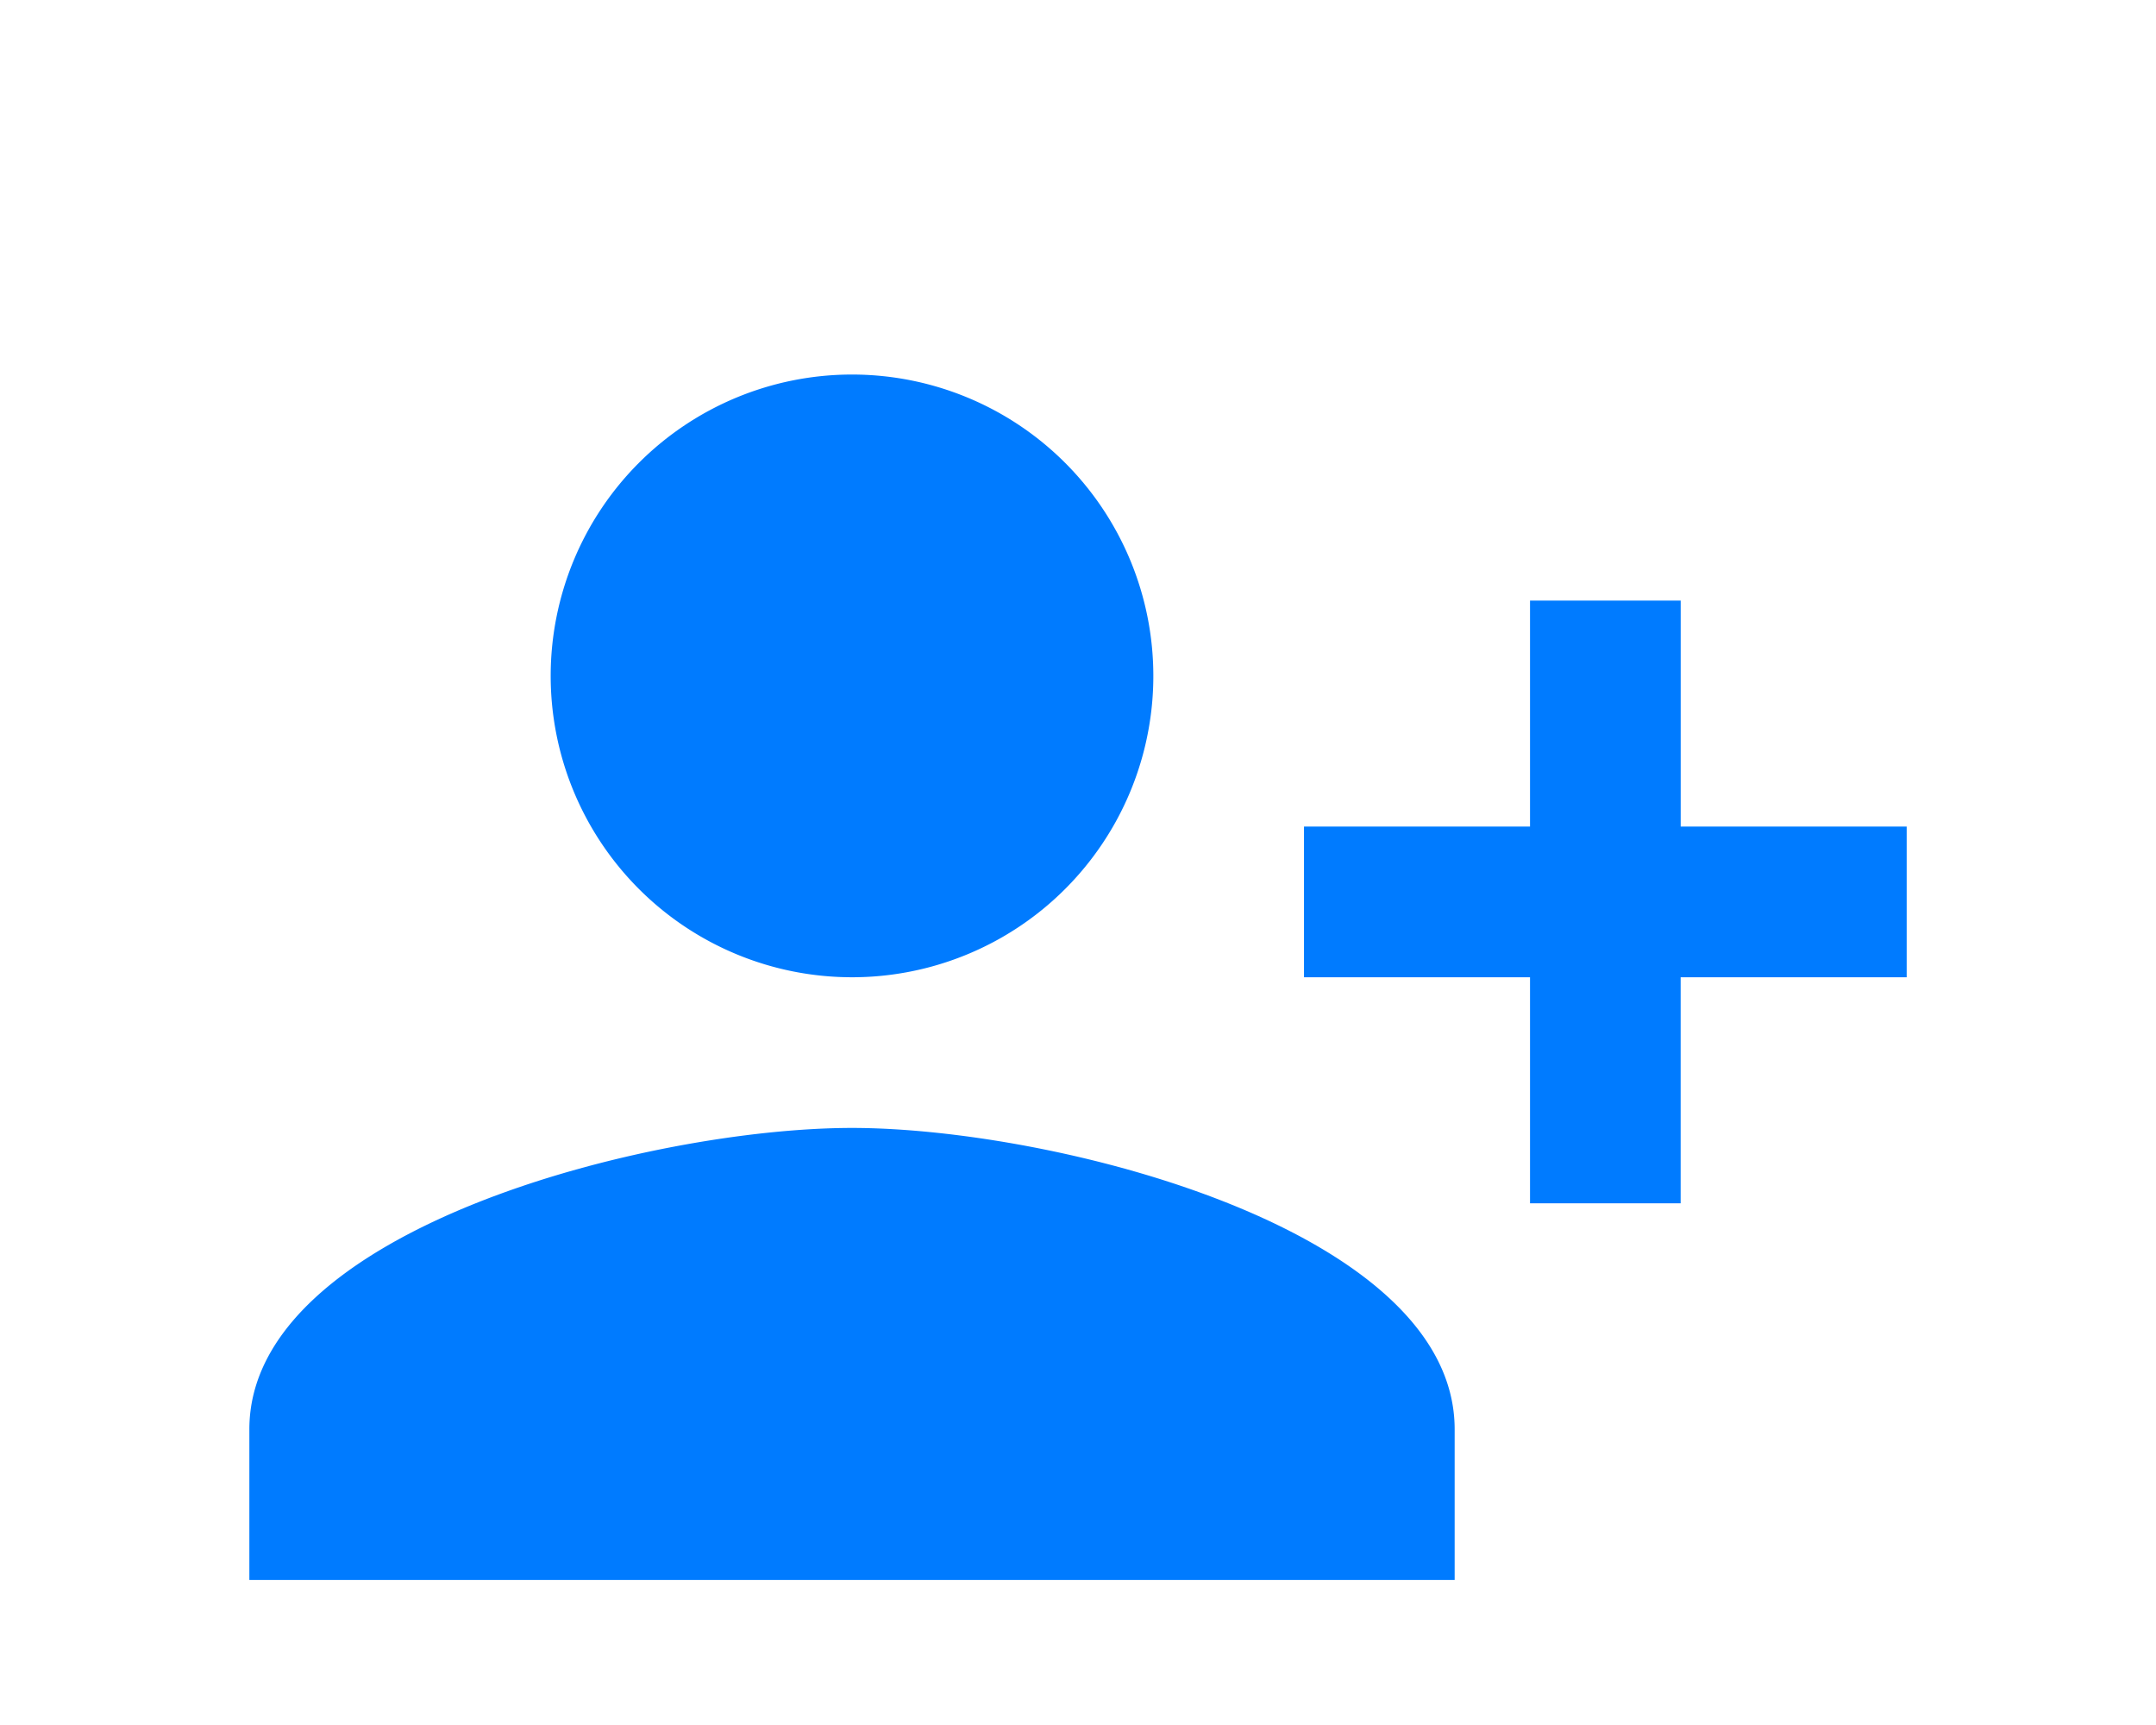 <svg xmlns="http://www.w3.org/2000/svg" width="50" height="40" viewBox="0 0 50 40">
  <g id="Group_14" data-name="Group 14" transform="translate(-1739 -149)">
    <g id="Group_13" data-name="Group 13" transform="translate(1738.724 149.045)">
      <rect id="Rectangle_17" data-name="Rectangle 17" width="50" height="40" rx="4" transform="translate(0.276 -0.045)" fill="none"/>
    </g>
    <path id="Icon_material-person-add" data-name="Icon material-person-add" d="M15.476,19.976a6.988,6.988,0,1,1,6.988-6.988A6.986,6.986,0,0,1,15.476,19.976ZM31.2,16.482V11.241h3.494v5.241h5.241v3.494H34.693v5.241H31.2V19.976H25.958V16.482ZM15.476,23.47c4.664,0,13.976,2.341,13.976,6.988v3.494H1.5V30.458C1.5,25.811,10.811,23.47,15.476,23.47Z" transform="translate(1743.283 151.685)" fill="#007bff"/>
  </g>
</svg>
